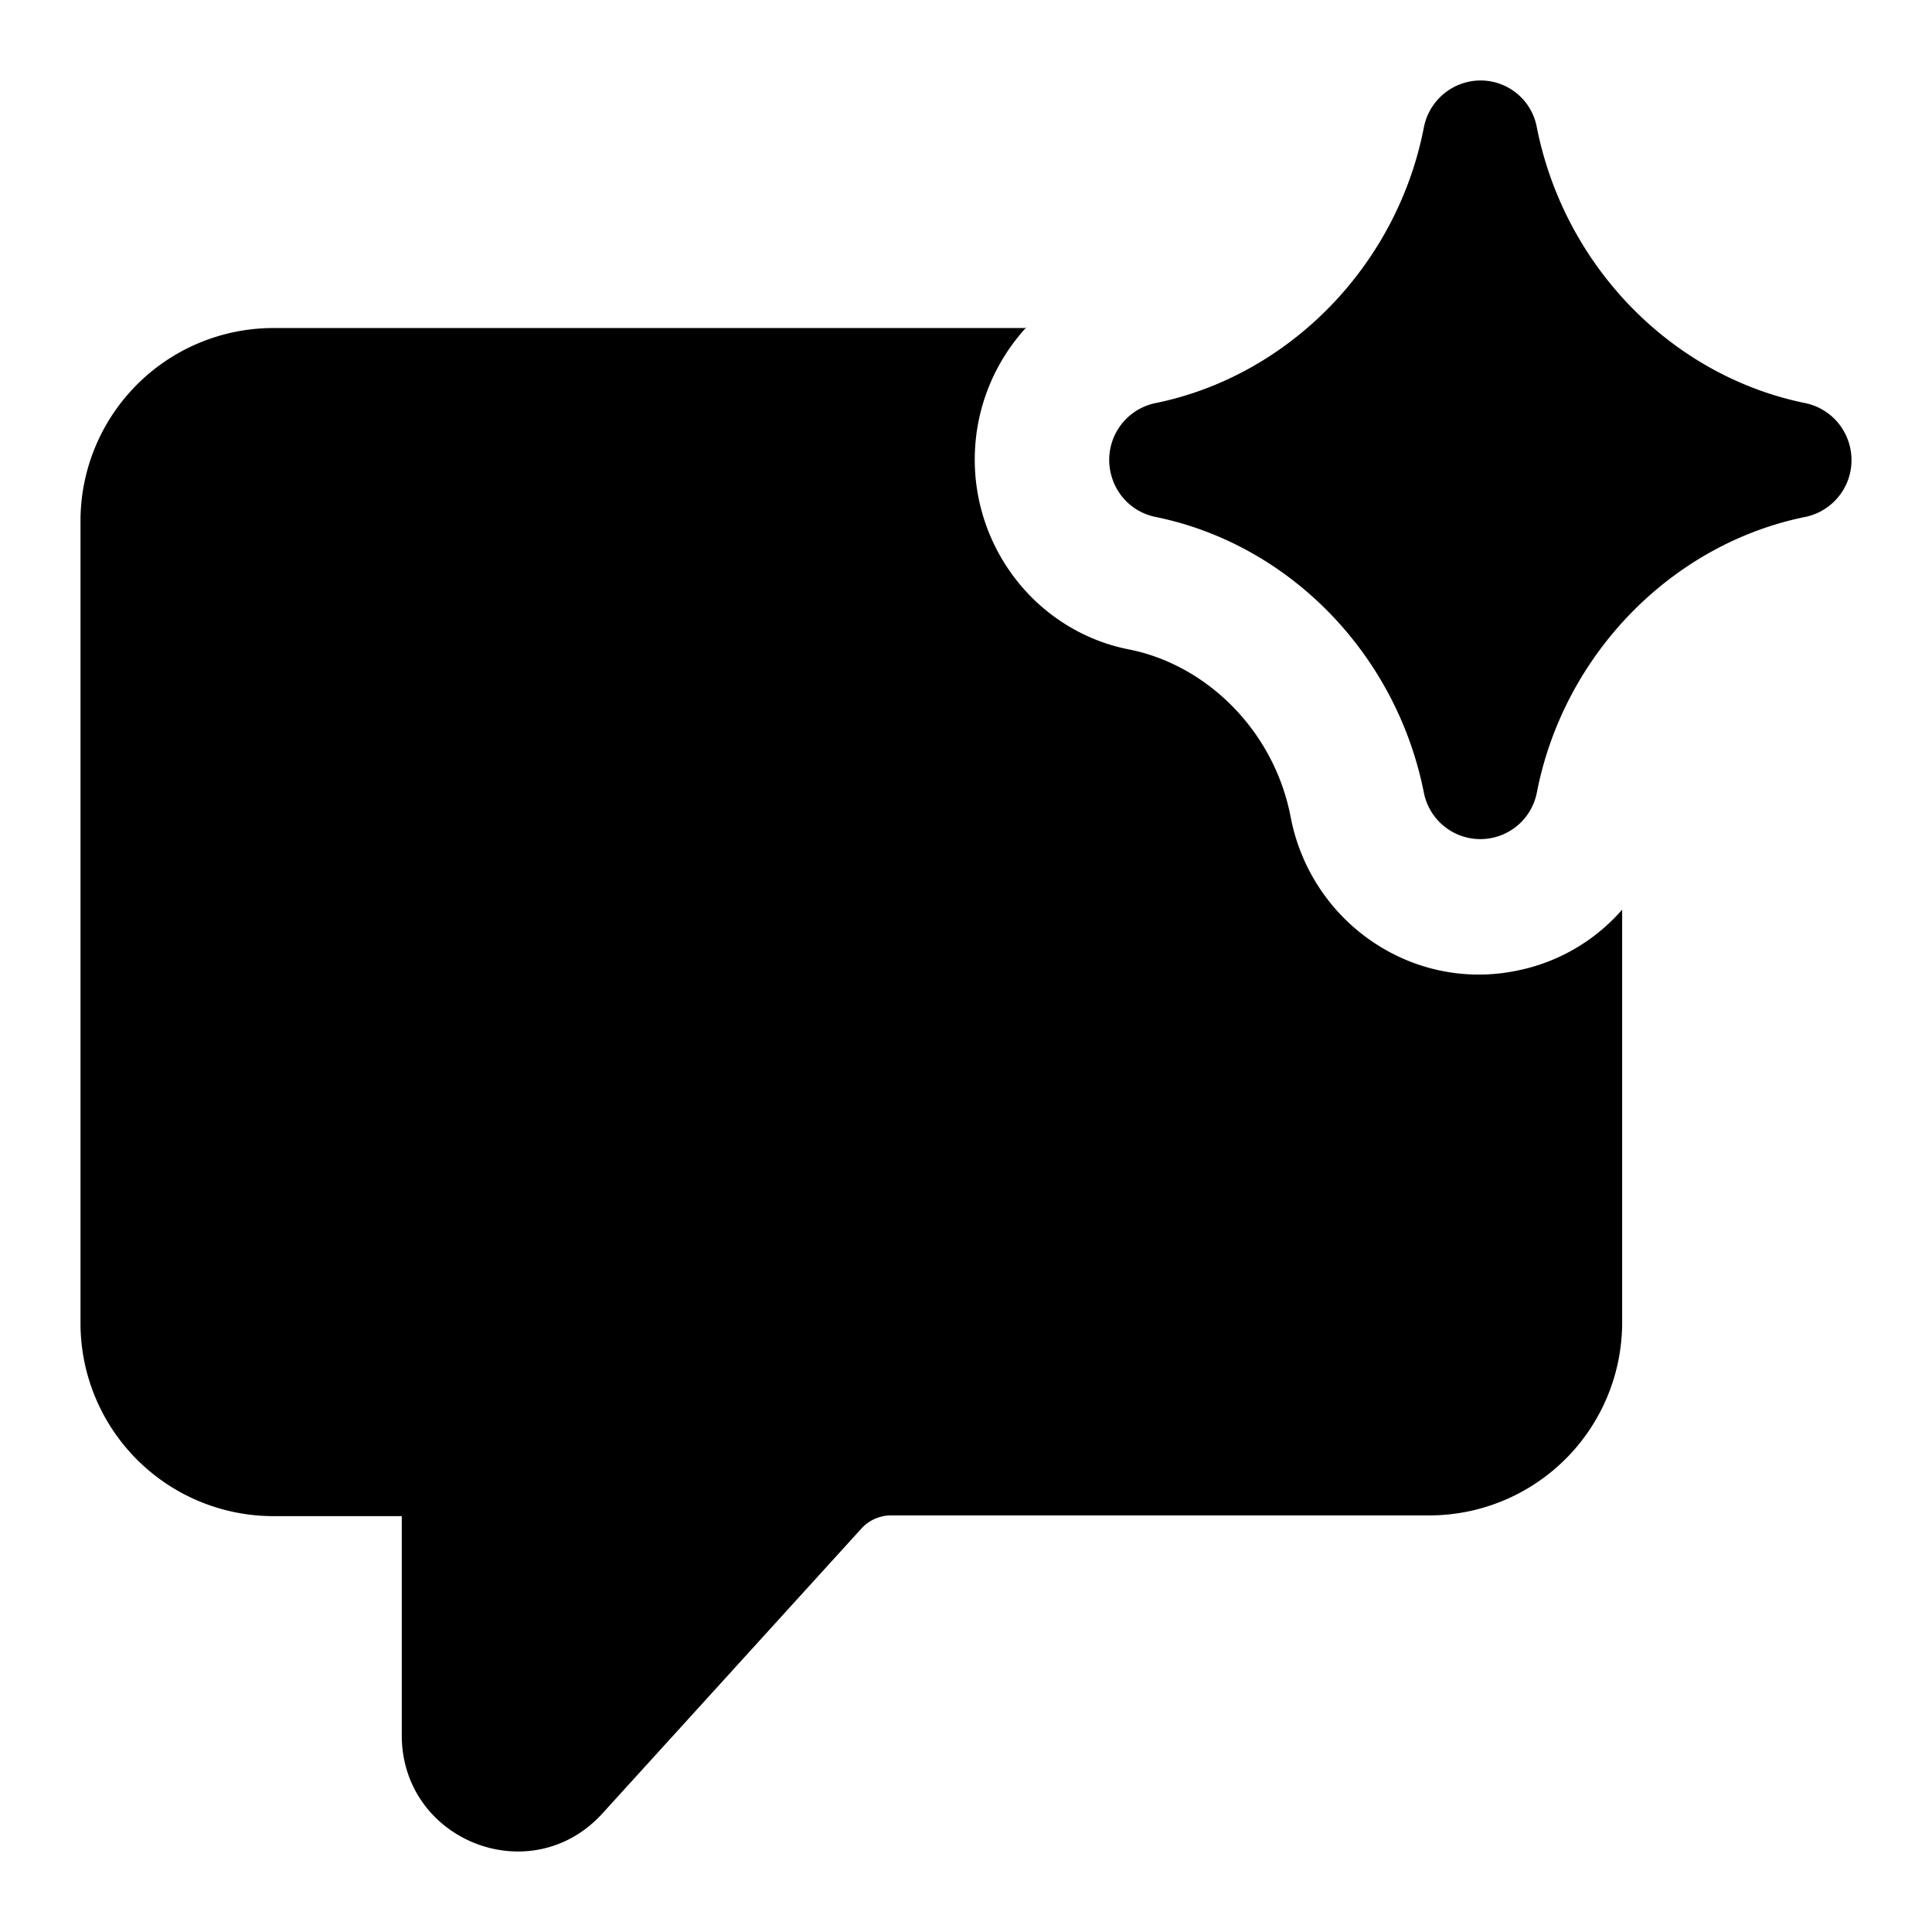 <svg xmlns="http://www.w3.org/2000/svg" width="24" height="24" fill="none" viewBox="0 0 24 24"><g clip-path="url(#a)"><path fill="currentColor" fill-rule="evenodd" d="M19.091 1.582a.71.71 0 0 0-.84-.568.72.72 0 0 0-.563.568c-.334 1.722-1.68 3.088-3.332 3.425a.72.72 0 0 0-.563.847c.057.289.277.51.563.568 1.652.336 2.988 1.693 3.332 3.425a.715.715 0 0 0 1.403 0c.334-1.722 1.68-3.089 3.332-3.425a.72.72 0 0 0 .563-.847.72.72 0 0 0-.563-.568c-1.652-.337-2.988-1.693-3.332-3.425m-6.339 2.482a2.425 2.425 0 0 0 .105 3.397c.325.308.726.52 1.165.606.974.192 1.814 1.02 2.014 2.098.258 1.299 1.508 2.155 2.797 1.895a2.34 2.34 0 0 0 1.318-.76v5.12a2.397 2.397 0 0 1-2.387 2.405h-6.702a.5.5 0 0 0-.353.154l-3.227 3.55c-.888.972-2.491.337-2.491-.972v-2.723H3.387A2.397 2.397 0 0 1 1 16.43V6.48a2.397 2.397 0 0 1 2.387-2.405h9.346z" clip-rule="evenodd"/></g><defs><clipPath id="a"><path fill="currentColor" d="M0 0h24v24H0z"/></clipPath></defs></svg>